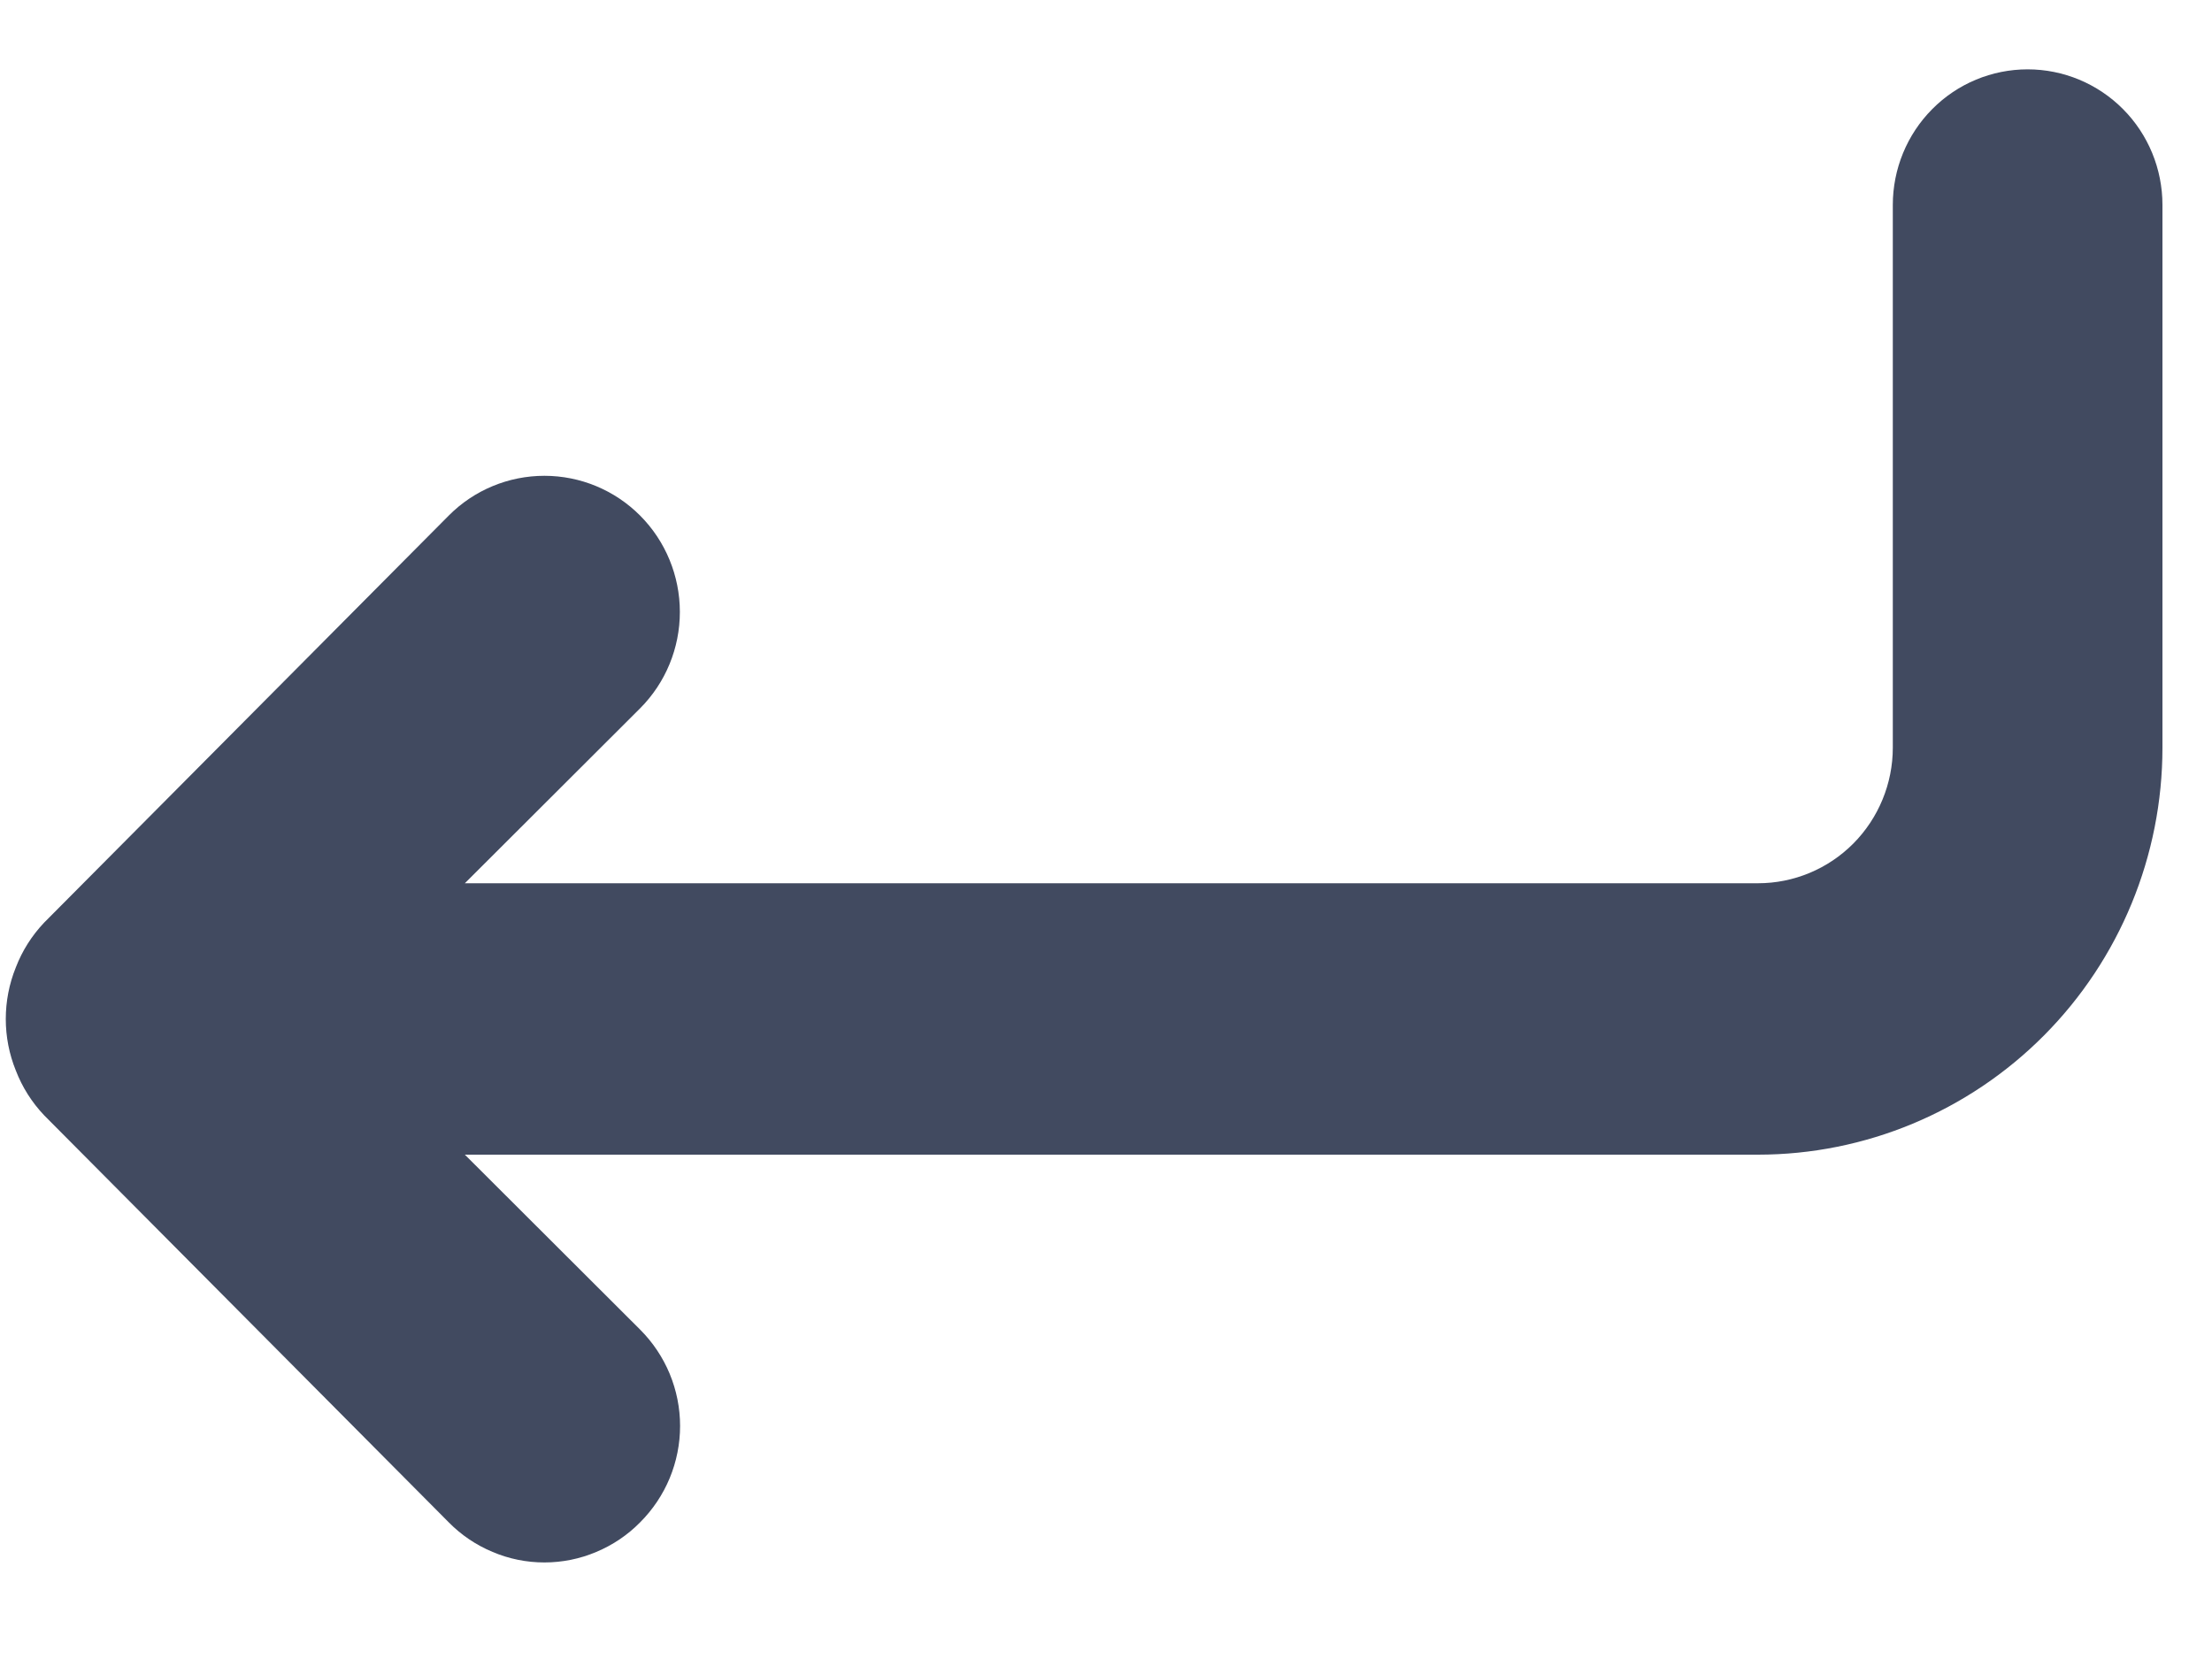 <svg width="20" height="15" viewBox="0 0 20 15" fill="none" xmlns="http://www.w3.org/2000/svg">
<path d="M18.333 0.627C18.009 0.627 17.699 0.756 17.471 0.986C17.242 1.216 17.114 1.528 17.114 1.853V6.76C17.114 7.085 16.985 7.397 16.757 7.627C16.528 7.857 16.218 7.986 15.895 7.986H4.203L5.788 6.404C6.018 6.173 6.147 5.86 6.147 5.533C6.147 5.207 6.018 4.893 5.788 4.662C5.558 4.431 5.247 4.302 4.922 4.302C4.598 4.302 4.286 4.431 4.057 4.662L0.399 8.342C0.288 8.459 0.201 8.596 0.143 8.747C0.022 9.046 0.022 9.381 0.143 9.679C0.201 9.83 0.288 9.967 0.399 10.084L4.057 13.764C4.17 13.879 4.305 13.97 4.454 14.032C4.602 14.095 4.761 14.127 4.922 14.127C5.083 14.127 5.243 14.095 5.391 14.032C5.54 13.97 5.675 13.879 5.788 13.764C5.902 13.65 5.993 13.514 6.055 13.365C6.117 13.215 6.149 13.055 6.149 12.893C6.149 12.731 6.117 12.571 6.055 12.421C5.993 12.272 5.902 12.136 5.788 12.022L4.203 10.44H15.895C16.865 10.44 17.795 10.052 18.481 9.362C19.167 8.672 19.552 7.736 19.552 6.76V1.853C19.552 1.528 19.424 1.216 19.195 0.986C18.966 0.756 18.656 0.627 18.333 0.627Z" fill="#414A60"/>
</svg>
